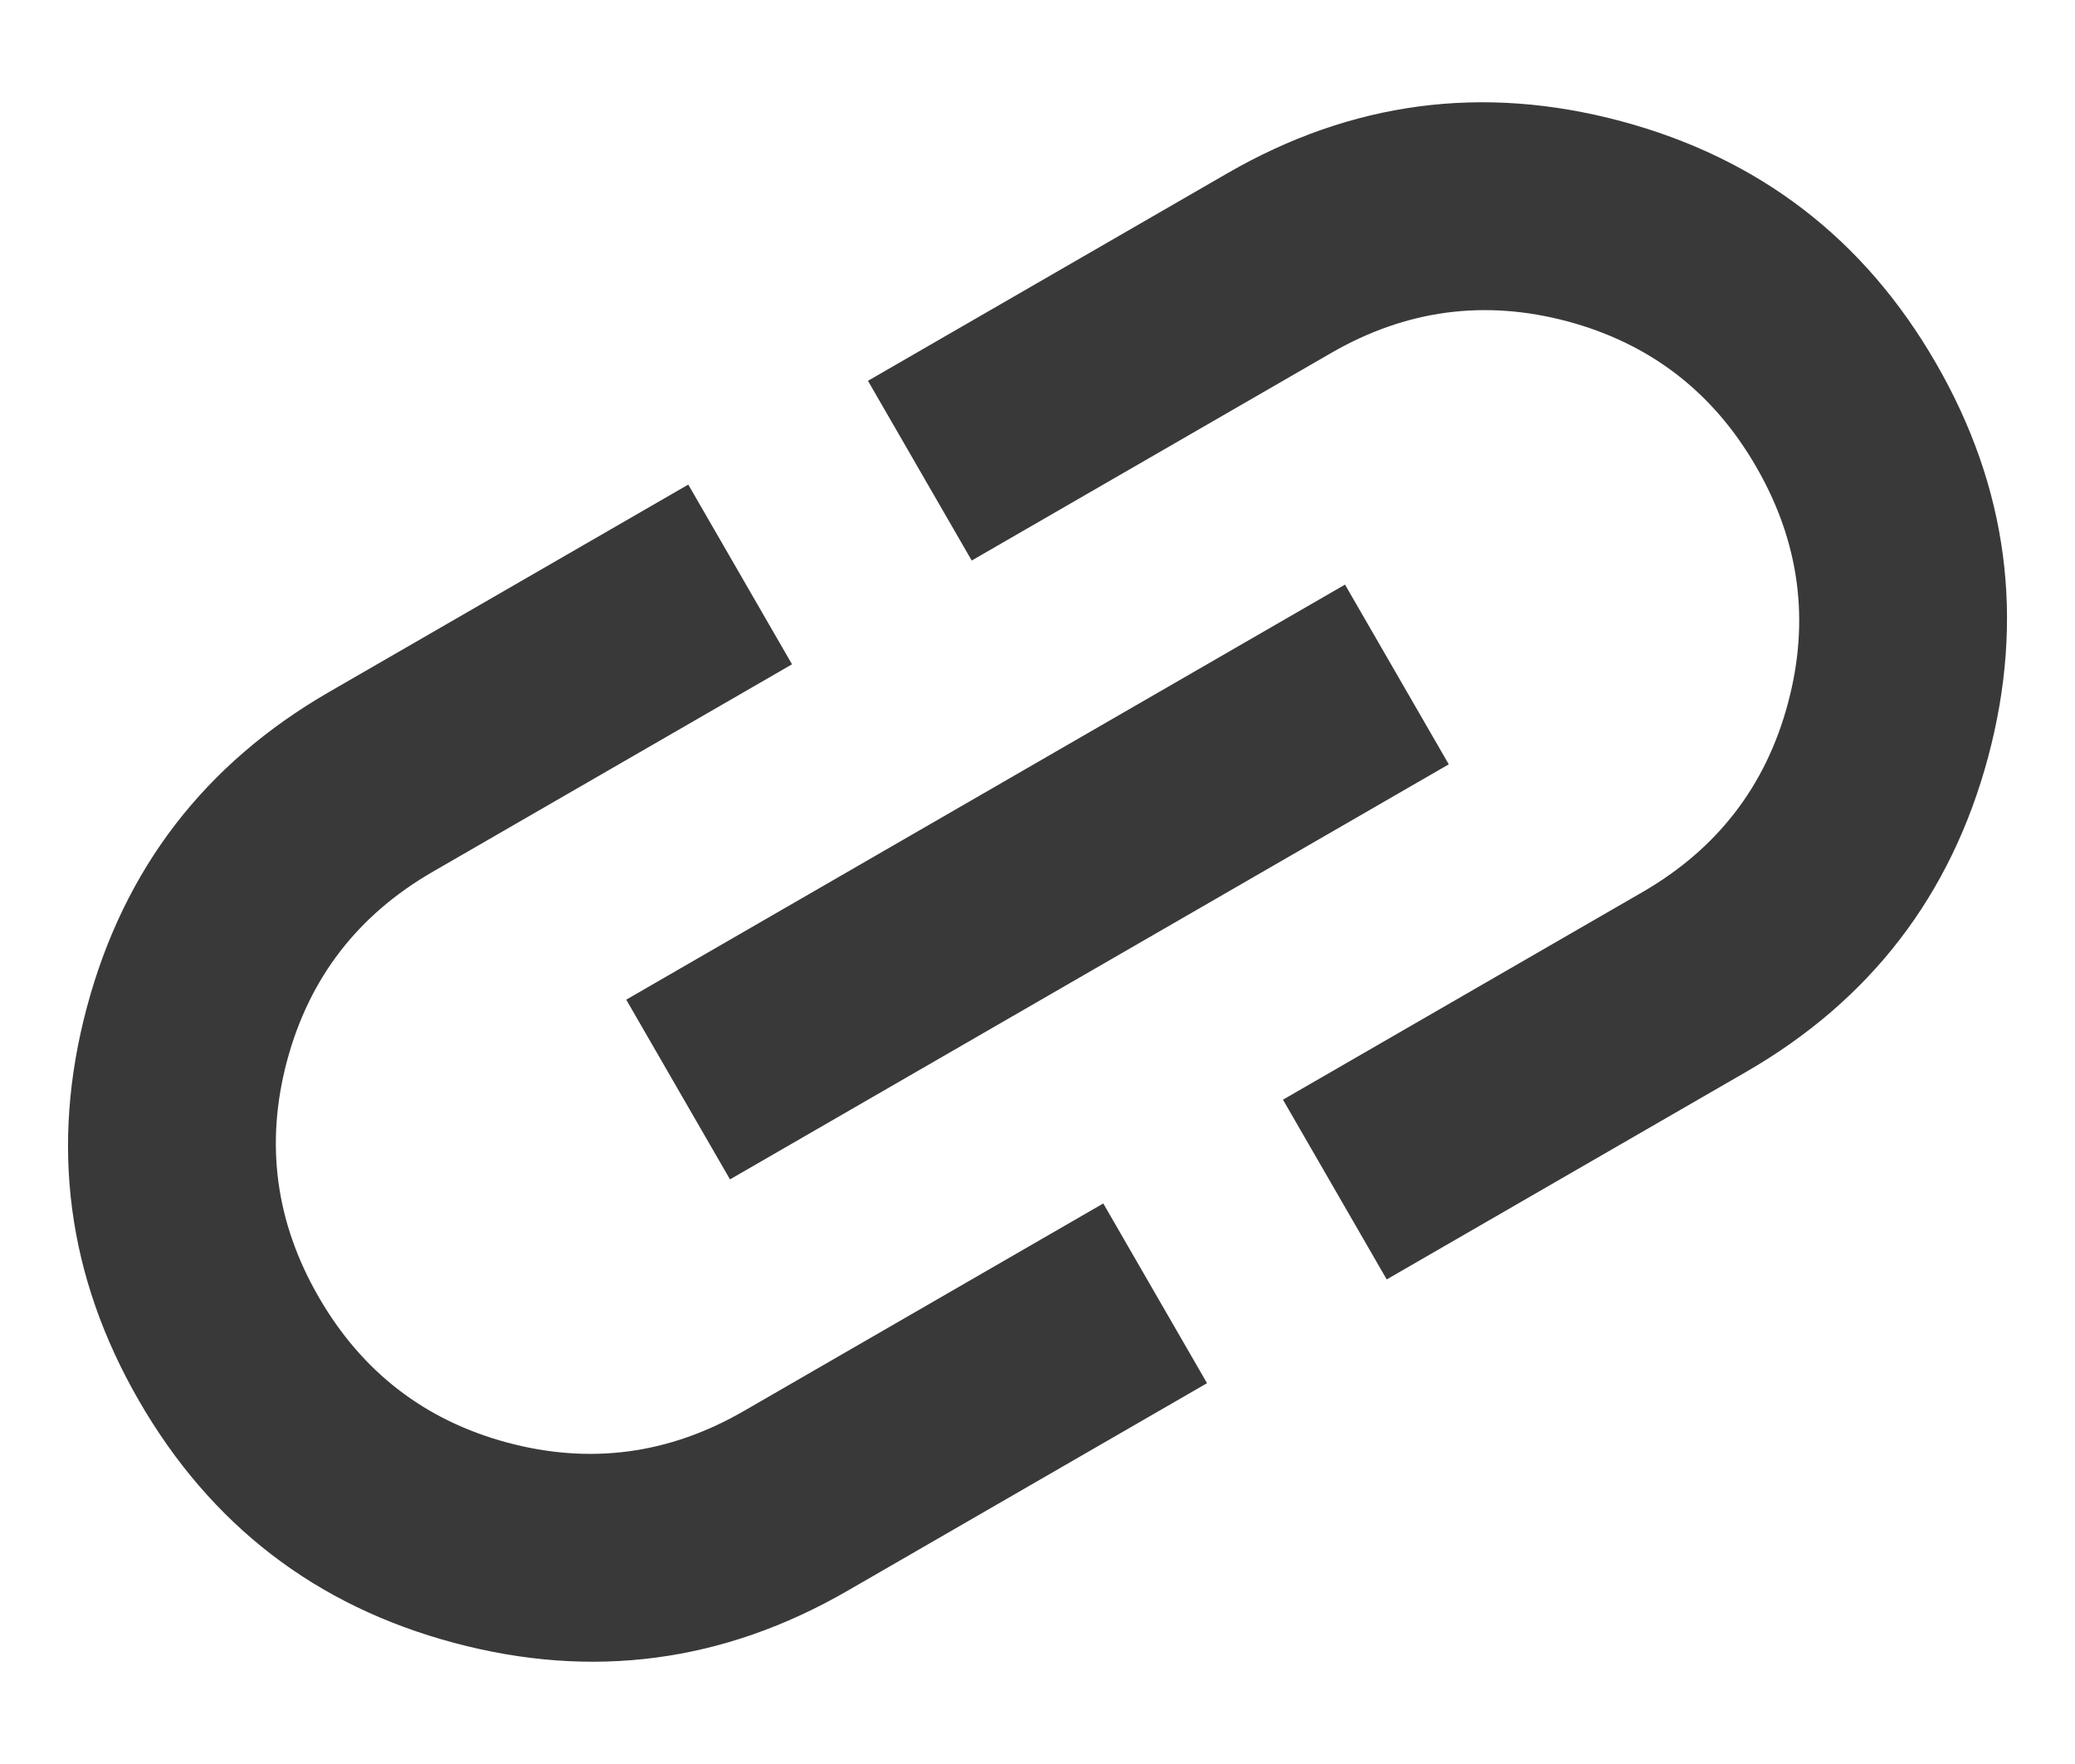 <svg width="20" height="17" viewBox="0 0 20 17" fill="none" xmlns="http://www.w3.org/2000/svg">
<path d="M11.634 13.33L8.17 15.33C6.972 16.022 5.707 16.189 4.375 15.832C3.043 15.476 2.032 14.698 1.34 13.5C0.648 12.302 0.481 11.037 0.838 9.705C1.195 8.373 1.972 7.362 3.17 6.67L6.634 4.67L7.634 6.402L4.17 8.402C3.448 8.819 2.981 9.425 2.767 10.222C2.554 11.019 2.655 11.778 3.072 12.5C3.489 13.222 4.095 13.689 4.892 13.903C5.689 14.116 6.448 14.015 7.17 13.598L10.634 11.598L11.634 13.33ZM7.036 11.366L6.036 9.634L12.964 5.634L13.964 7.366L7.036 11.366ZM13.366 12.33L12.366 10.598L15.83 8.598C16.552 8.181 17.02 7.575 17.233 6.778C17.447 5.981 17.345 5.222 16.928 4.5C16.512 3.778 15.905 3.311 15.108 3.097C14.311 2.884 13.552 2.985 12.83 3.402L9.366 5.402L8.366 3.67L11.83 1.67C13.028 0.978 14.293 0.811 15.625 1.168C16.957 1.525 17.969 2.302 18.66 3.5C19.352 4.698 19.519 5.963 19.163 7.295C18.806 8.627 18.028 9.639 16.83 10.33L13.366 12.33Z" fill="#393939"/>
</svg>
